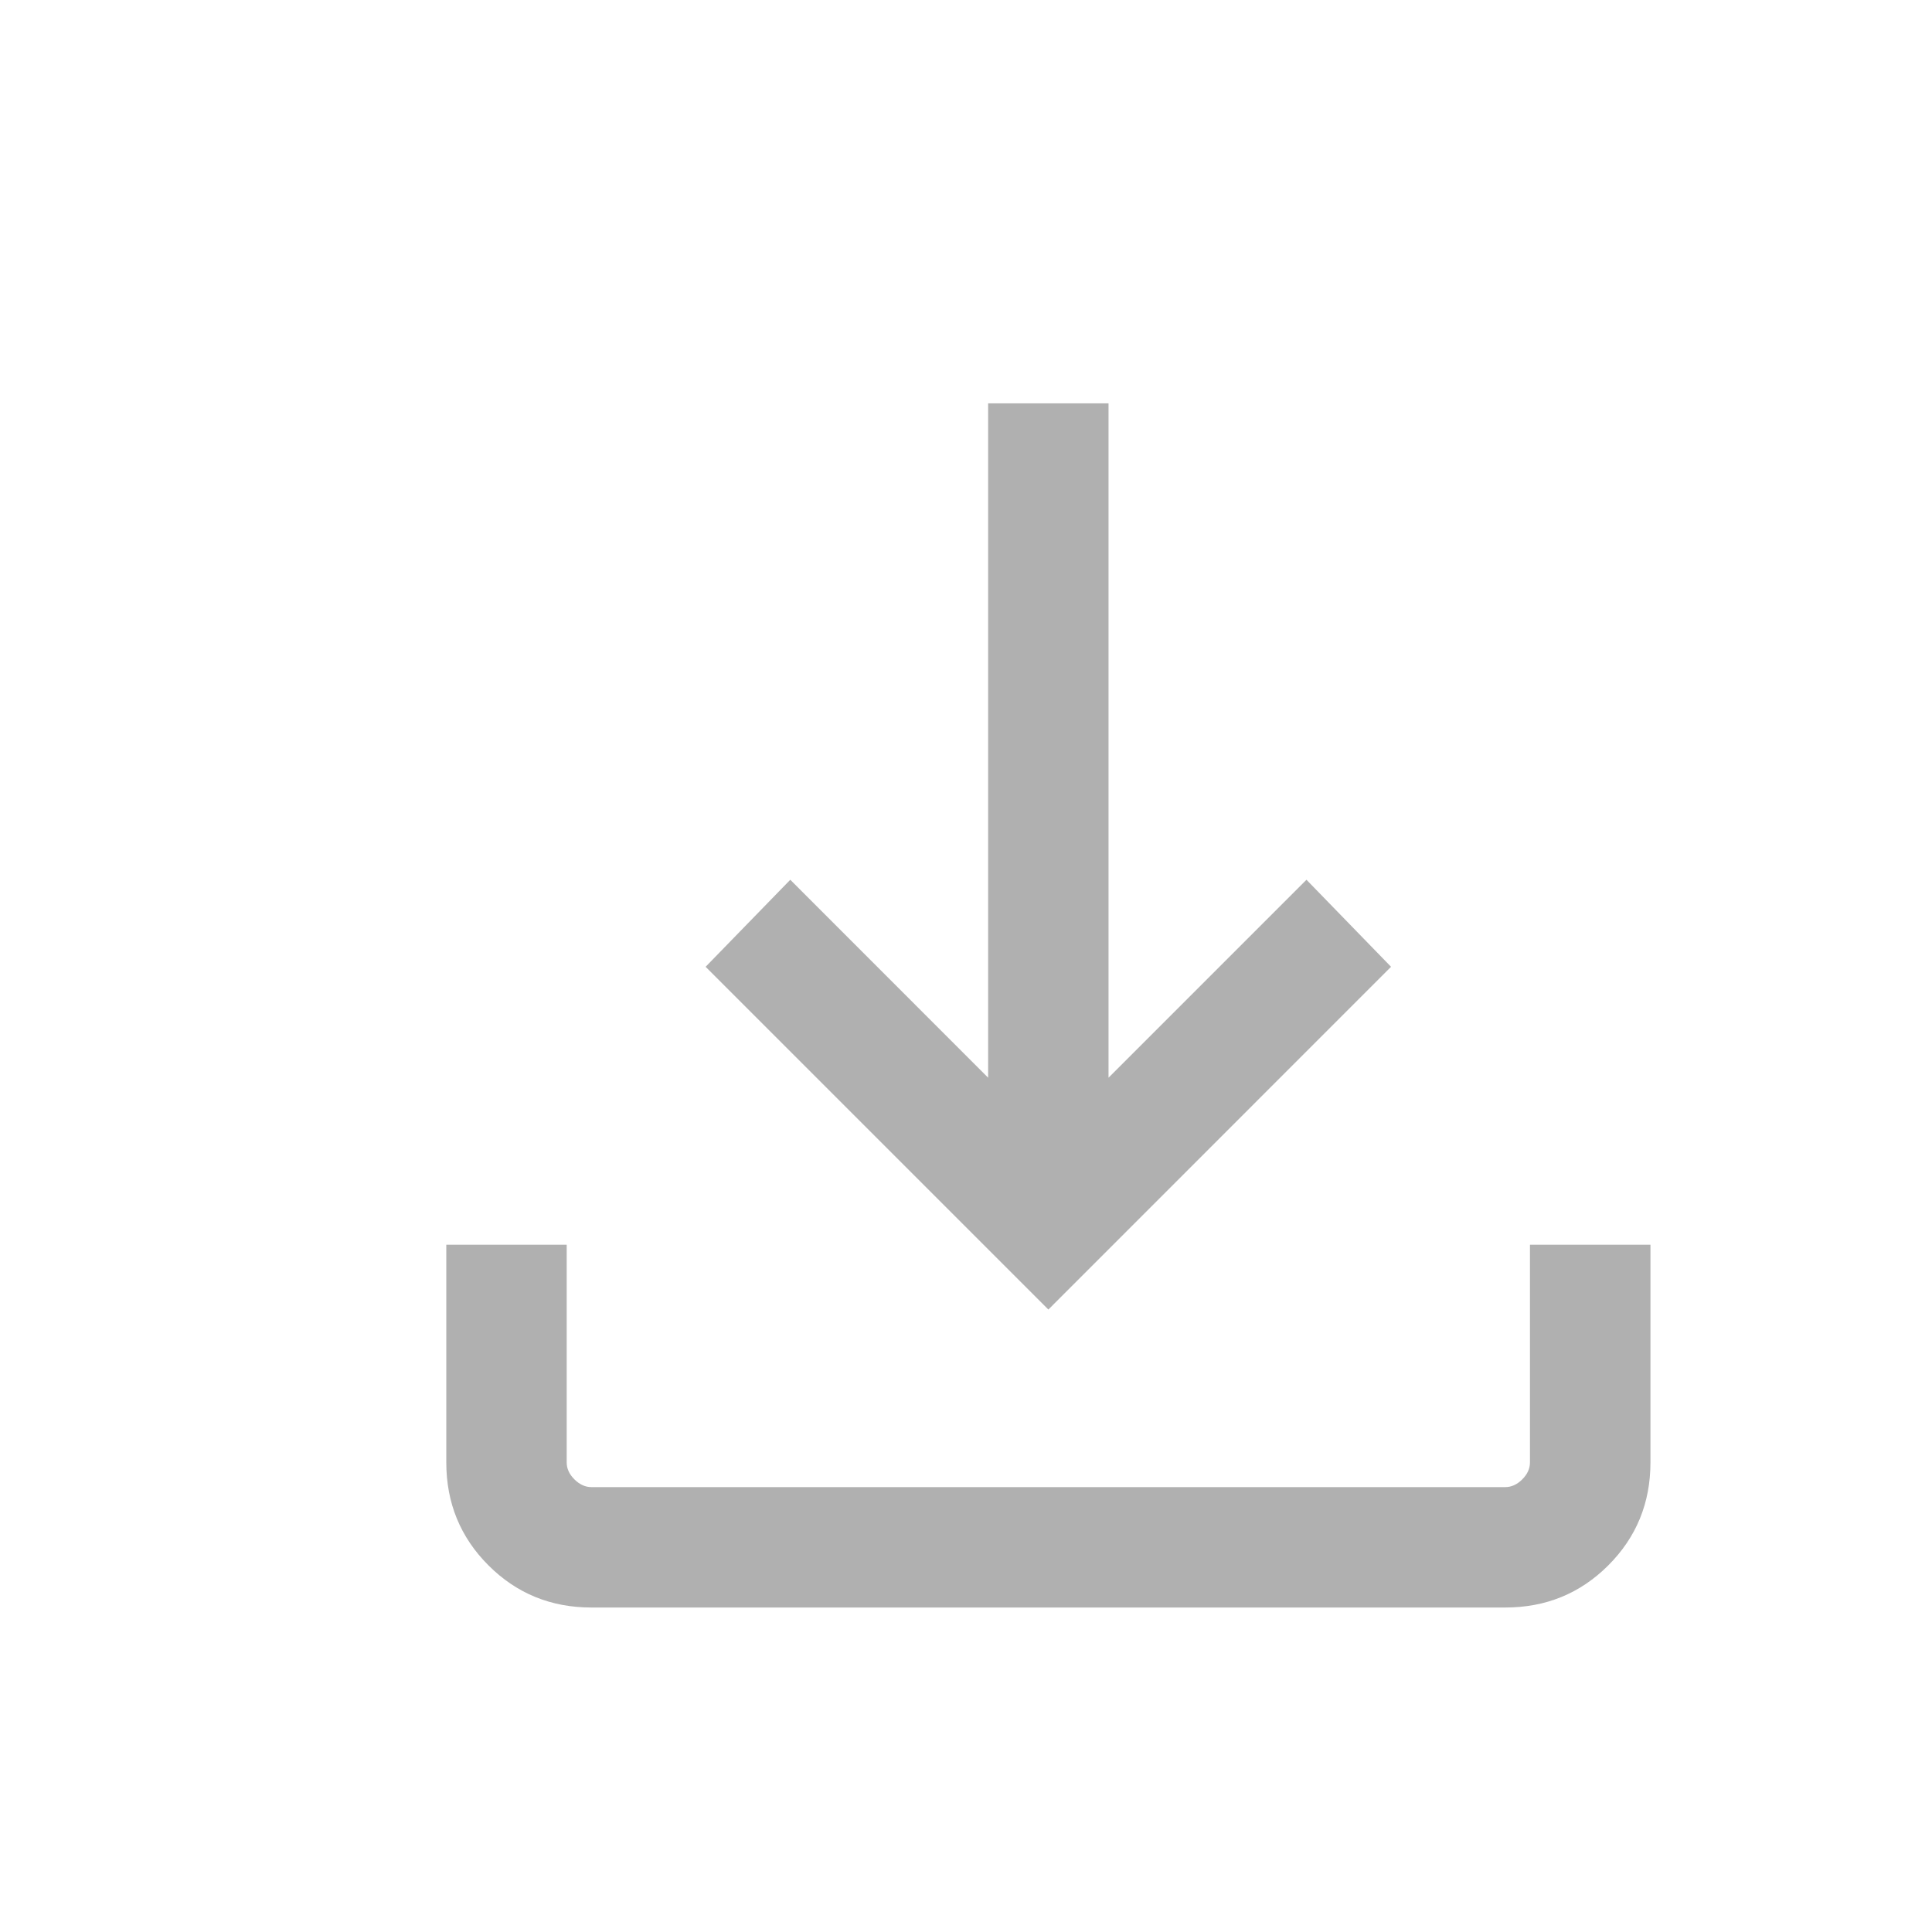 <svg width="22" height="22" viewBox="0 0 22 22" fill="none" xmlns="http://www.w3.org/2000/svg">
<mask id="mask0_4236_8359" style="mask-type:alpha" maskUnits="userSpaceOnUse" x="0" y="0" width="22" height="22">
<rect x="0.969" y="0.48" width="20.841" height="20.841" fill="#D9D9D9"/>
</mask>
<g mask="url(#mask0_4236_8359)">
<path d="M11.938 14.912L8.035 11.009L8.999 10.018L11.252 12.272V4.593H12.623V12.272L14.877 10.018L15.84 11.009L11.938 14.912ZM6.734 18.305C6.273 18.305 5.882 18.145 5.562 17.825C5.242 17.505 5.082 17.114 5.082 16.652V14.174H6.453V16.652C6.453 16.723 6.482 16.787 6.541 16.846C6.6 16.904 6.664 16.934 6.734 16.934H17.141C17.211 16.934 17.276 16.904 17.334 16.846C17.393 16.787 17.422 16.723 17.422 16.652V14.174H18.794V16.652C18.794 17.114 18.634 17.505 18.314 17.825C17.994 18.145 17.603 18.305 17.141 18.305H6.734Z" fill="#B0B0B0"/>
</g>
</svg>
